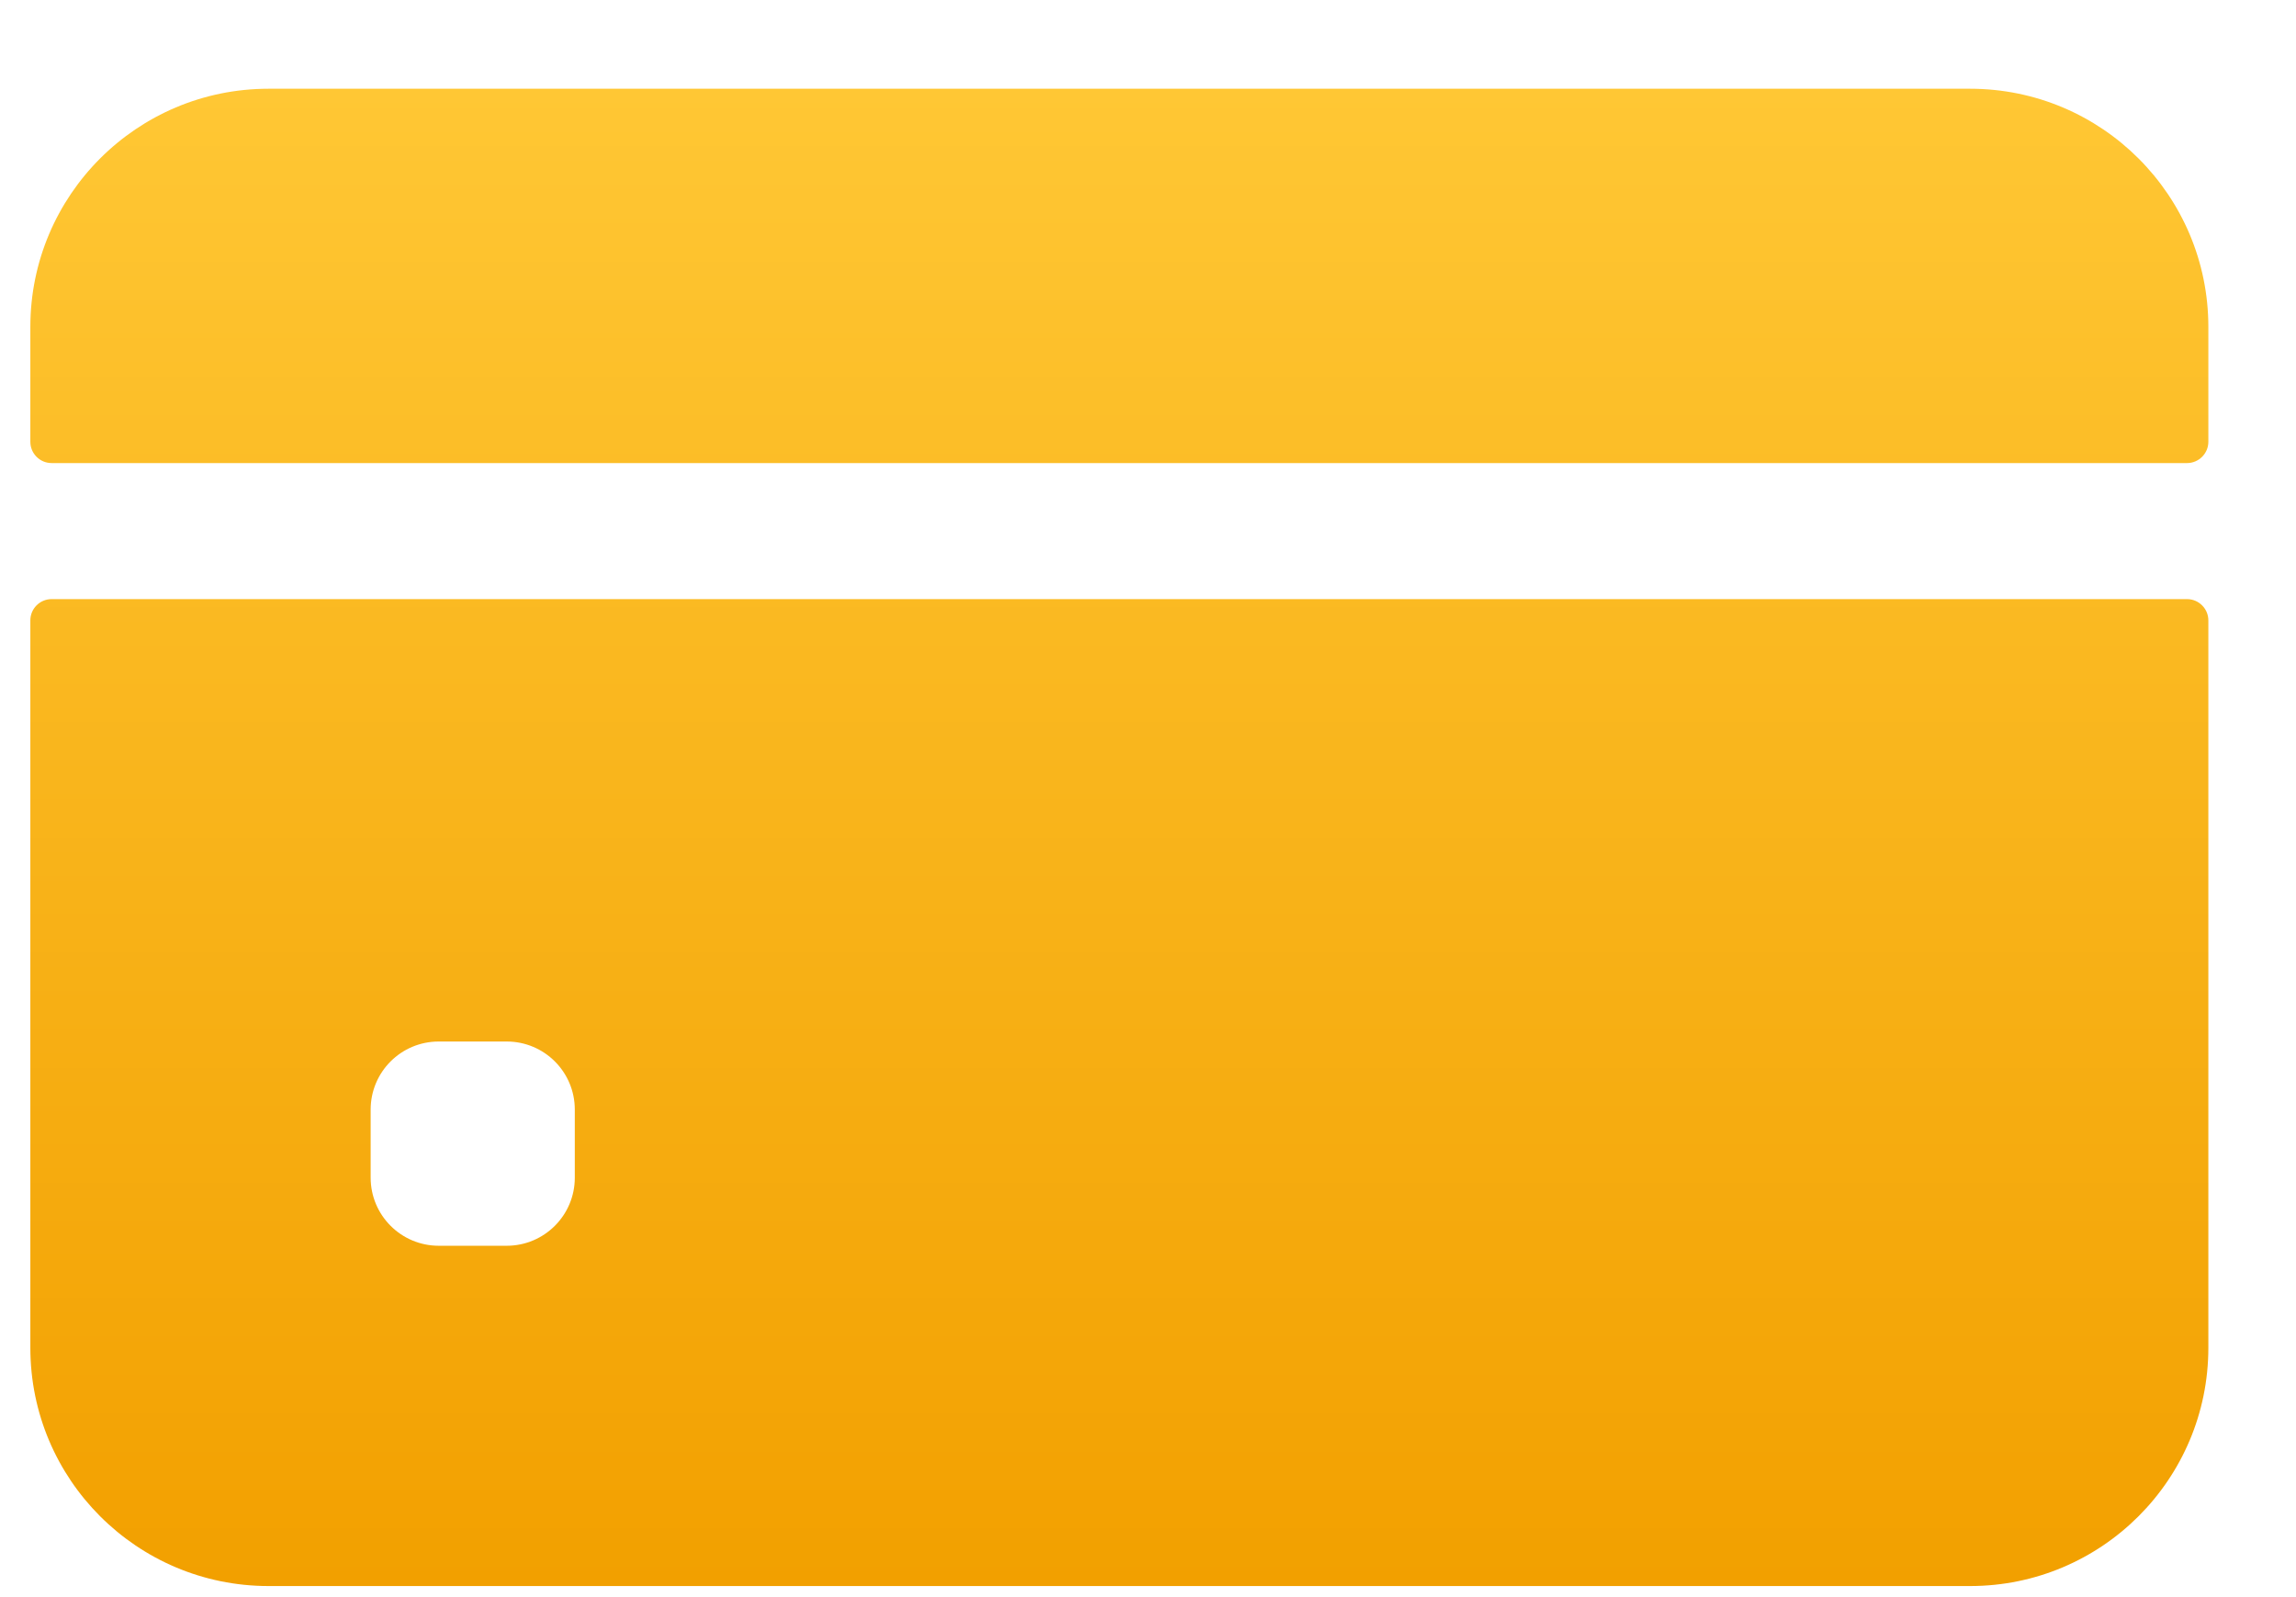 <svg width="23" height="16" viewBox="0 0 23 16" fill="none" xmlns="http://www.w3.org/2000/svg">
<path d="M22.122 4.426V3.275C22.122 1.957 21.053 0.889 19.735 0.889H2.69C1.372 0.889 0.304 1.957 0.304 3.275V4.426C0.304 4.543 0.399 4.639 0.517 4.639H21.909C22.026 4.639 22.122 4.543 22.122 4.426Z" fill="url(#paint0_linear_1939_93)"/>
<path d="M0.304 6.215V13.502C0.304 14.82 1.372 15.889 2.69 15.889H19.735C21.053 15.889 22.122 14.82 22.122 13.502V6.215C22.122 6.098 22.026 6.002 21.909 6.002H0.517C0.399 6.002 0.304 6.098 0.304 6.215ZM5.758 11.798C5.758 12.174 5.453 12.48 5.076 12.48H4.395C4.018 12.48 3.713 12.174 3.713 11.798V11.116C3.713 10.739 4.018 10.434 4.395 10.434H5.076C5.453 10.434 5.758 10.739 5.758 11.116V11.798Z" fill="url(#paint1_linear_1939_93)"/>
<defs>
<linearGradient id="paint0_linear_1939_93" x1="11.213" y1="0.889" x2="11.213" y2="15.889" gradientUnits="userSpaceOnUse">
<stop stop-color="#FFC734"/>
<stop offset="1" stop-color="#F2A000"/>
</linearGradient>
<linearGradient id="paint1_linear_1939_93" x1="11.213" y1="0.889" x2="11.213" y2="15.889" gradientUnits="userSpaceOnUse">
<stop stop-color="#FFC734"/>
<stop offset="1" stop-color="#F2A000"/>
</linearGradient>
</defs>
</svg>
